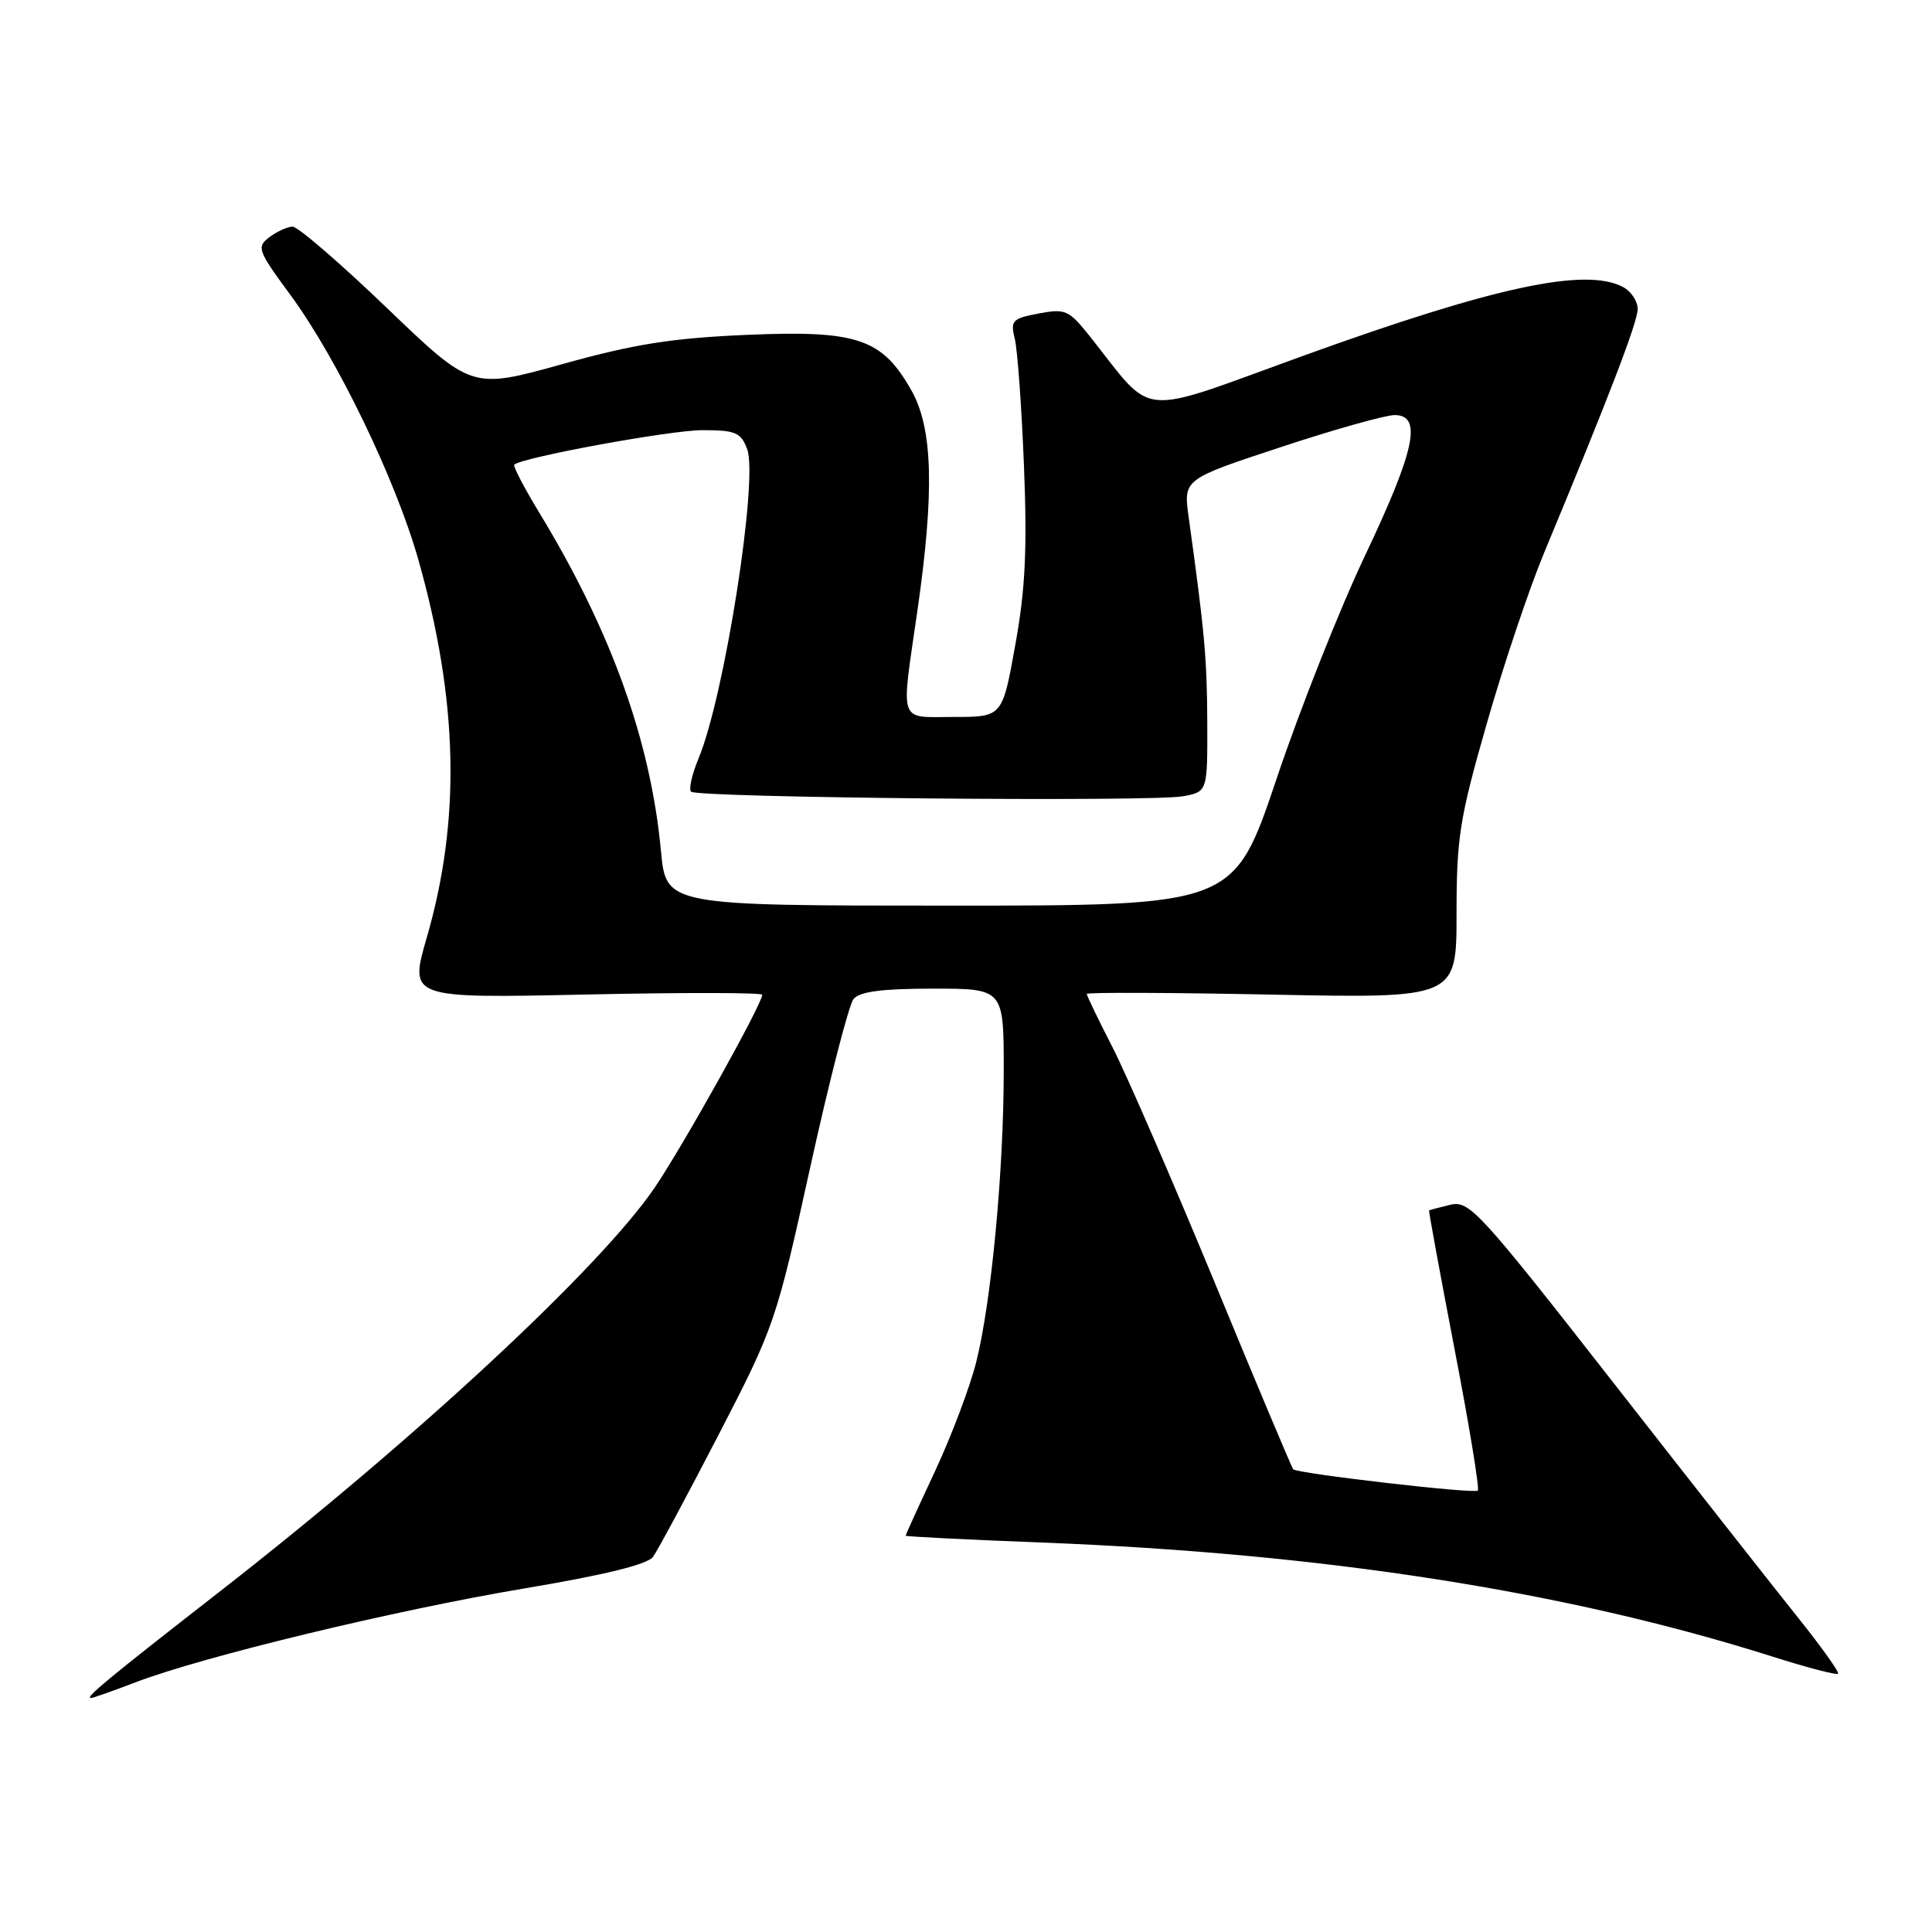 <?xml version="1.0" encoding="UTF-8" standalone="no"?>
<!DOCTYPE svg PUBLIC "-//W3C//DTD SVG 1.1//EN" "http://www.w3.org/Graphics/SVG/1.1/DTD/svg11.dtd" >
<svg xmlns="http://www.w3.org/2000/svg" xmlns:xlink="http://www.w3.org/1999/xlink" version="1.1" viewBox="0 0 256 256">
 <g >
 <path fill="currentColor"
d=" M 18.00 222.90 C 27.00 219.47 52.39 213.35 69.46 210.48 C 80.03 208.71 85.79 207.30 86.52 206.30 C 87.13 205.47 91.03 198.20 95.20 190.15 C 102.64 175.75 102.85 175.14 107.37 154.62 C 109.90 143.14 112.48 133.13 113.10 132.37 C 113.92 131.39 116.89 131.00 123.62 131.00 C 133.00 131.00 133.00 131.00 133.00 141.83 C 133.00 155.17 131.36 172.51 129.35 180.50 C 128.52 183.80 126.07 190.27 123.92 194.89 C 121.76 199.50 120.00 203.37 120.00 203.49 C 120.00 203.60 128.07 204.01 137.93 204.39 C 175.38 205.83 207.50 210.84 234.84 219.50 C 239.43 220.96 243.35 221.98 243.55 221.78 C 243.75 221.59 241.40 218.29 238.34 214.46 C 235.27 210.63 224.23 196.59 213.81 183.25 C 195.96 160.41 194.69 159.04 192.17 159.64 C 190.70 159.99 189.44 160.33 189.36 160.39 C 189.29 160.45 190.81 168.73 192.74 178.79 C 194.68 188.84 196.06 197.27 195.82 197.51 C 195.37 197.97 171.93 195.26 171.36 194.69 C 171.18 194.51 166.49 183.37 160.95 169.93 C 155.40 156.50 149.31 142.49 147.43 138.80 C 145.54 135.12 144.00 131.92 144.00 131.70 C 144.00 131.48 155.02 131.52 168.50 131.79 C 193.00 132.28 193.00 132.28 193.00 121.07 C 193.00 110.98 193.40 108.45 197.01 95.86 C 199.21 88.16 202.64 77.95 204.63 73.18 C 213.19 52.60 217.00 42.68 217.00 40.94 C 217.00 39.91 216.13 38.60 215.07 38.04 C 210.11 35.38 197.95 38.00 172.61 47.17 C 150.33 55.24 153.08 55.49 144.47 44.64 C 141.63 41.07 141.20 40.87 137.63 41.54 C 134.13 42.20 133.87 42.47 134.46 44.88 C 134.82 46.32 135.37 53.90 135.68 61.71 C 136.12 72.76 135.87 78.05 134.53 85.46 C 132.82 95.00 132.82 95.00 126.41 95.00 C 118.95 95.00 119.36 96.19 121.55 81.00 C 123.83 65.21 123.61 56.83 120.81 51.81 C 116.91 44.86 113.64 43.74 99.00 44.37 C 89.02 44.80 84.08 45.58 74.50 48.25 C 62.50 51.59 62.50 51.59 51.26 40.80 C 45.07 34.86 39.45 30.01 38.76 30.03 C 38.07 30.05 36.68 30.68 35.68 31.44 C 33.98 32.73 34.14 33.19 38.48 39.08 C 44.66 47.48 52.42 63.54 55.43 74.15 C 60.72 92.85 61.08 108.60 56.55 124.23 C 54.22 132.28 54.22 132.28 77.61 131.78 C 90.47 131.50 101.00 131.52 101.00 131.81 C 101.00 133.02 90.53 151.80 86.76 157.35 C 79.58 167.92 55.08 190.68 29.00 210.98 C 14.34 222.40 11.19 225.00 12.04 225.00 C 12.29 225.00 14.97 224.06 18.00 222.90 Z  M 87.58 112.75 C 86.20 98.12 80.98 83.60 71.42 67.87 C 69.42 64.58 67.95 61.74 68.14 61.57 C 69.26 60.59 88.84 57.00 93.05 57.00 C 97.46 57.00 98.16 57.29 99.00 59.50 C 100.51 63.48 95.99 92.30 92.56 100.50 C 91.69 102.60 91.24 104.58 91.57 104.90 C 92.37 105.71 152.64 106.27 156.75 105.51 C 160.00 104.91 160.00 104.91 159.97 95.70 C 159.94 87.30 159.62 83.75 157.50 68.50 C 156.81 63.50 156.81 63.50 169.70 59.25 C 176.78 56.91 183.57 55.00 184.79 55.00 C 188.49 55.00 187.52 59.60 180.90 73.56 C 177.54 80.63 172.25 93.97 169.15 103.20 C 163.50 120.00 163.50 120.00 125.88 120.00 C 88.26 120.00 88.26 120.00 87.58 112.75 Z "/>
</g>
</svg>